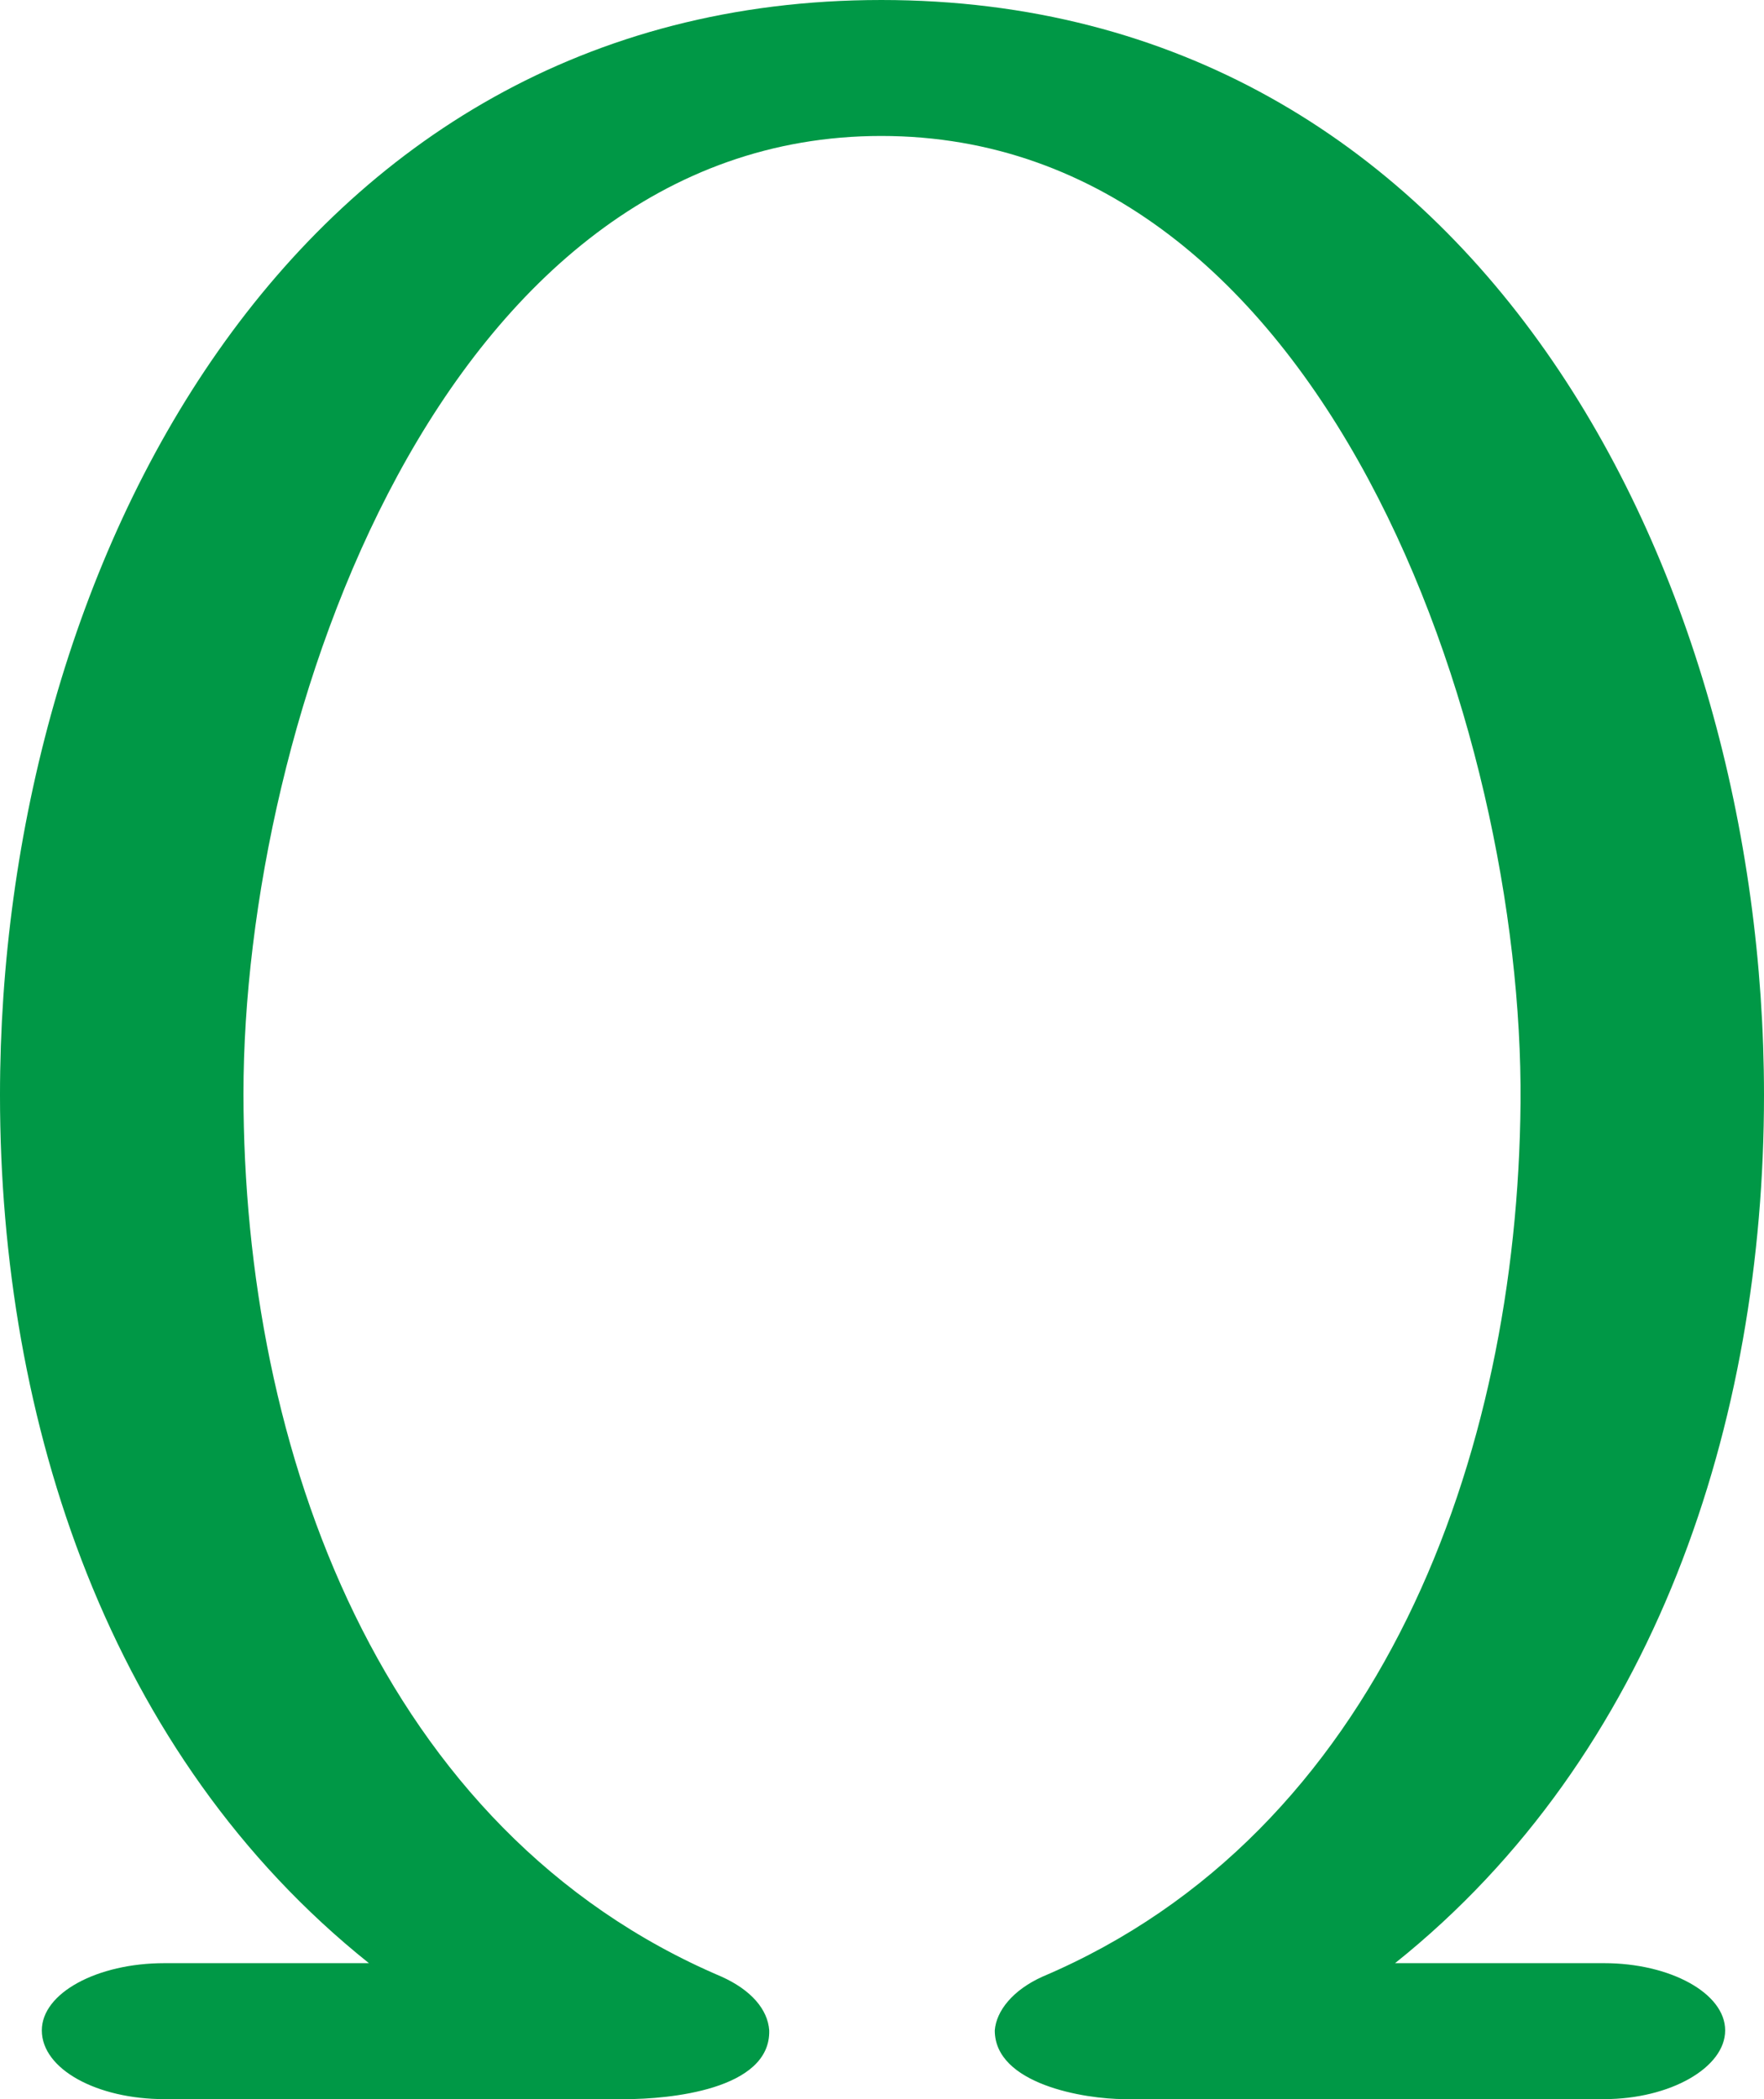 <?xml version="1.0" encoding="UTF-8"?>
<!DOCTYPE svg PUBLIC "-//W3C//DTD SVG 1.1//EN" "http://www.w3.org/Graphics/SVG/1.1/DTD/svg11.dtd">
<!-- Creator: CorelDRAW X8 -->
<svg xmlns="http://www.w3.org/2000/svg" xml:space="preserve" width="1181px" height="1405px" version="1.1" style="shape-rendering:geometricPrecision; text-rendering:geometricPrecision; image-rendering:optimizeQuality; fill-rule:evenodd; clip-rule:evenodd"
viewBox="0 0 1181 1405"
 xmlns:xlink="http://www.w3.org/1999/xlink">
 <defs>
  <style type="text/css">
   <![CDATA[
    .fil0 {fill:#009846;fill-rule:nonzero}
   ]]>
  </style>
 </defs>
 <g id="Layer_x0020_1">
  <path class="fil0" d="M590 0c398,0 591,382 591,733 0,219 -73,442 -247,581l140 0c44,0 81,20 81,45 0,25 -37,46 -81,46l-321 0c-27,0 -87,-10 -87,-46 1,-13 12,-27 32,-36 226,-96 318,-348 320,-585 2,-250 -131,-647 -428,-647 -294,0 -427,392 -427,641 0,239 92,494 320,591 20,9 31,22 32,36 1,40 -68,46 -96,46l-309 0c-45,0 -82,-20 -82,-46 0,-25 37,-45 82,-45l137 0c-174,-139 -247,-362 -247,-581 0,-351 193,-733 590,-733z"/>
 </g>
</svg>
